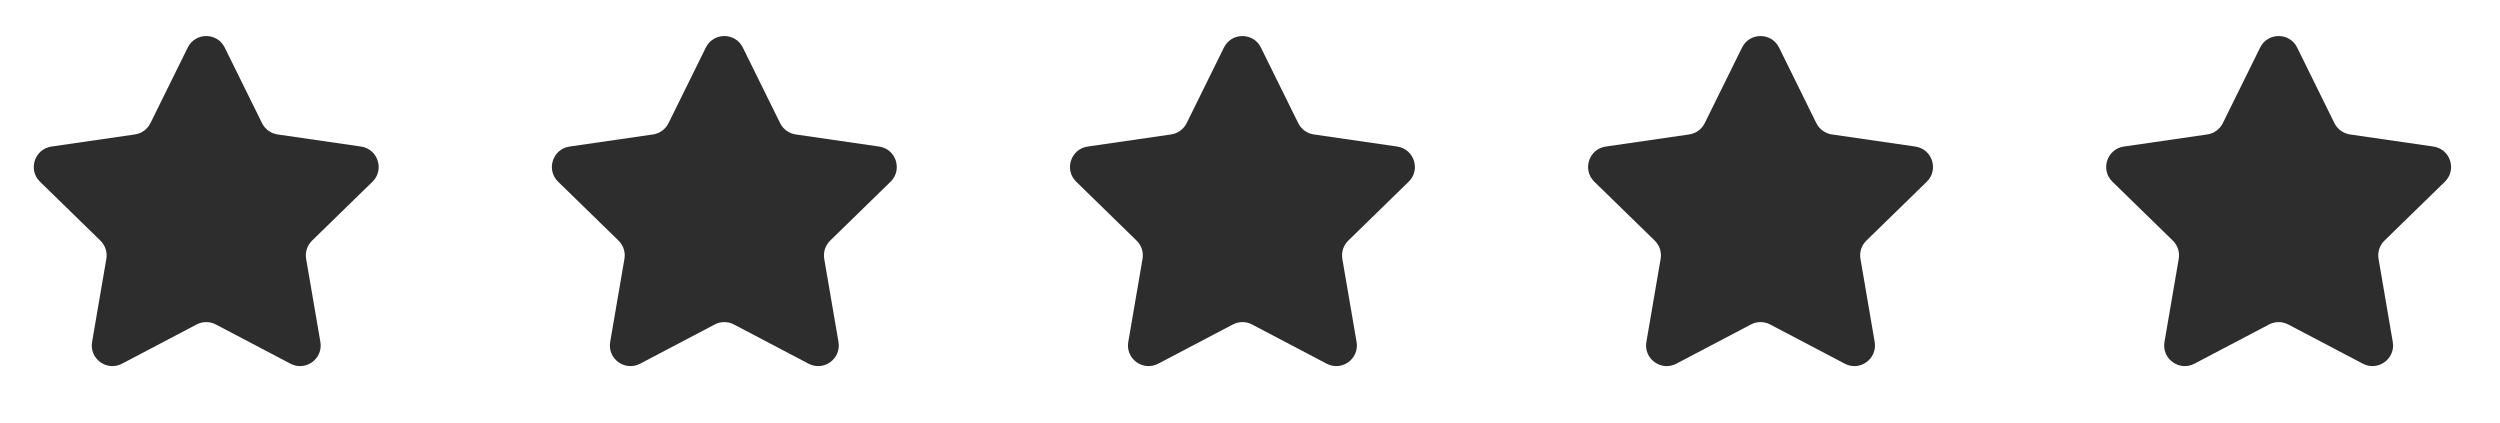 <svg width="71" height="12" viewBox="0 0 71 12" fill="none" xmlns="http://www.w3.org/2000/svg">
<path d="M5.332 1.35C5.547 0.915 6.167 0.915 6.382 1.35L7.442 3.498C7.527 3.67 7.692 3.79 7.883 3.818L10.253 4.162C10.733 4.232 10.925 4.823 10.578 5.161L8.863 6.833C8.725 6.968 8.662 7.161 8.694 7.351L9.099 9.712C9.181 10.19 8.679 10.555 8.249 10.329L6.13 9.215C5.959 9.125 5.755 9.125 5.584 9.215L3.465 10.329C3.035 10.555 2.533 10.19 2.615 9.712L3.02 7.351C3.052 7.161 2.989 6.968 2.851 6.833L1.136 5.161C0.789 4.823 0.981 4.232 1.461 4.162L3.831 3.818C4.022 3.79 4.187 3.67 4.272 3.498L5.332 1.35Z" fill="#2D2D2D"/>
<path d="M20.046 1.35C20.261 0.915 20.881 0.915 21.096 1.35L22.156 3.498C22.241 3.67 22.406 3.79 22.597 3.818L24.967 4.162C25.448 4.232 25.639 4.823 25.292 5.161L23.577 6.833C23.439 6.968 23.376 7.161 23.408 7.351L23.813 9.712C23.895 10.19 23.393 10.555 22.963 10.329L20.844 9.215C20.673 9.125 20.469 9.125 20.299 9.215L18.179 10.329C17.749 10.555 17.247 10.19 17.329 9.712L17.734 7.351C17.767 7.161 17.703 6.968 17.566 6.833L15.851 5.161C15.503 4.823 15.695 4.232 16.175 4.162L18.545 3.818C18.736 3.79 18.901 3.67 18.986 3.498L20.046 1.35Z" fill="#2D2D2D"/>
<path d="M34.76 1.35C34.975 0.915 35.596 0.915 35.81 1.35L36.87 3.498C36.956 3.67 37.12 3.79 37.311 3.818L39.681 4.162C40.162 4.232 40.353 4.823 40.006 5.161L38.291 6.833C38.153 6.968 38.09 7.161 38.122 7.351L38.527 9.712C38.609 10.19 38.107 10.555 37.677 10.329L35.558 9.215C35.387 9.125 35.183 9.125 35.013 9.215L32.893 10.329C32.463 10.555 31.961 10.19 32.043 9.712L32.448 7.351C32.481 7.161 32.418 6.968 32.279 6.833L30.565 5.161C30.217 4.823 30.409 4.232 30.889 4.162L33.259 3.818C33.45 3.79 33.615 3.67 33.7 3.498L34.76 1.35Z" fill="#2D2D2D"/>
<path d="M49.474 1.35C49.689 0.915 50.31 0.915 50.525 1.35L51.584 3.498C51.67 3.67 51.835 3.79 52.025 3.818L54.395 4.162C54.876 4.232 55.068 4.823 54.72 5.161L53.005 6.833C52.867 6.968 52.804 7.161 52.837 7.351L53.241 9.712C53.323 10.19 52.821 10.555 52.392 10.329L50.272 9.215C50.101 9.125 49.897 9.125 49.727 9.215L47.607 10.329C47.177 10.555 46.675 10.19 46.757 9.712L47.162 7.351C47.195 7.161 47.132 6.968 46.994 6.833L45.279 5.161C44.931 4.823 45.123 4.232 45.603 4.162L47.973 3.818C48.164 3.79 48.329 3.67 48.414 3.498L49.474 1.35Z" fill="#2D2D2D"/>
<path d="M64.188 1.35C64.403 0.915 65.024 0.915 65.239 1.35L66.298 3.498C66.384 3.67 66.549 3.79 66.739 3.818L69.109 4.162C69.59 4.232 69.781 4.823 69.434 5.161L67.719 6.833C67.581 6.968 67.518 7.161 67.551 7.351L67.955 9.712C68.037 10.19 67.535 10.555 67.106 10.329L64.986 9.215C64.815 9.125 64.611 9.125 64.441 9.215L62.321 10.329C61.891 10.555 61.389 10.19 61.471 9.712L61.876 7.351C61.909 7.161 61.846 6.968 61.708 6.833L59.993 5.161C59.645 4.823 59.837 4.232 60.317 4.162L62.687 3.818C62.878 3.79 63.043 3.67 63.128 3.498L64.188 1.35Z" fill="#2D2D2D"/>
</svg>
